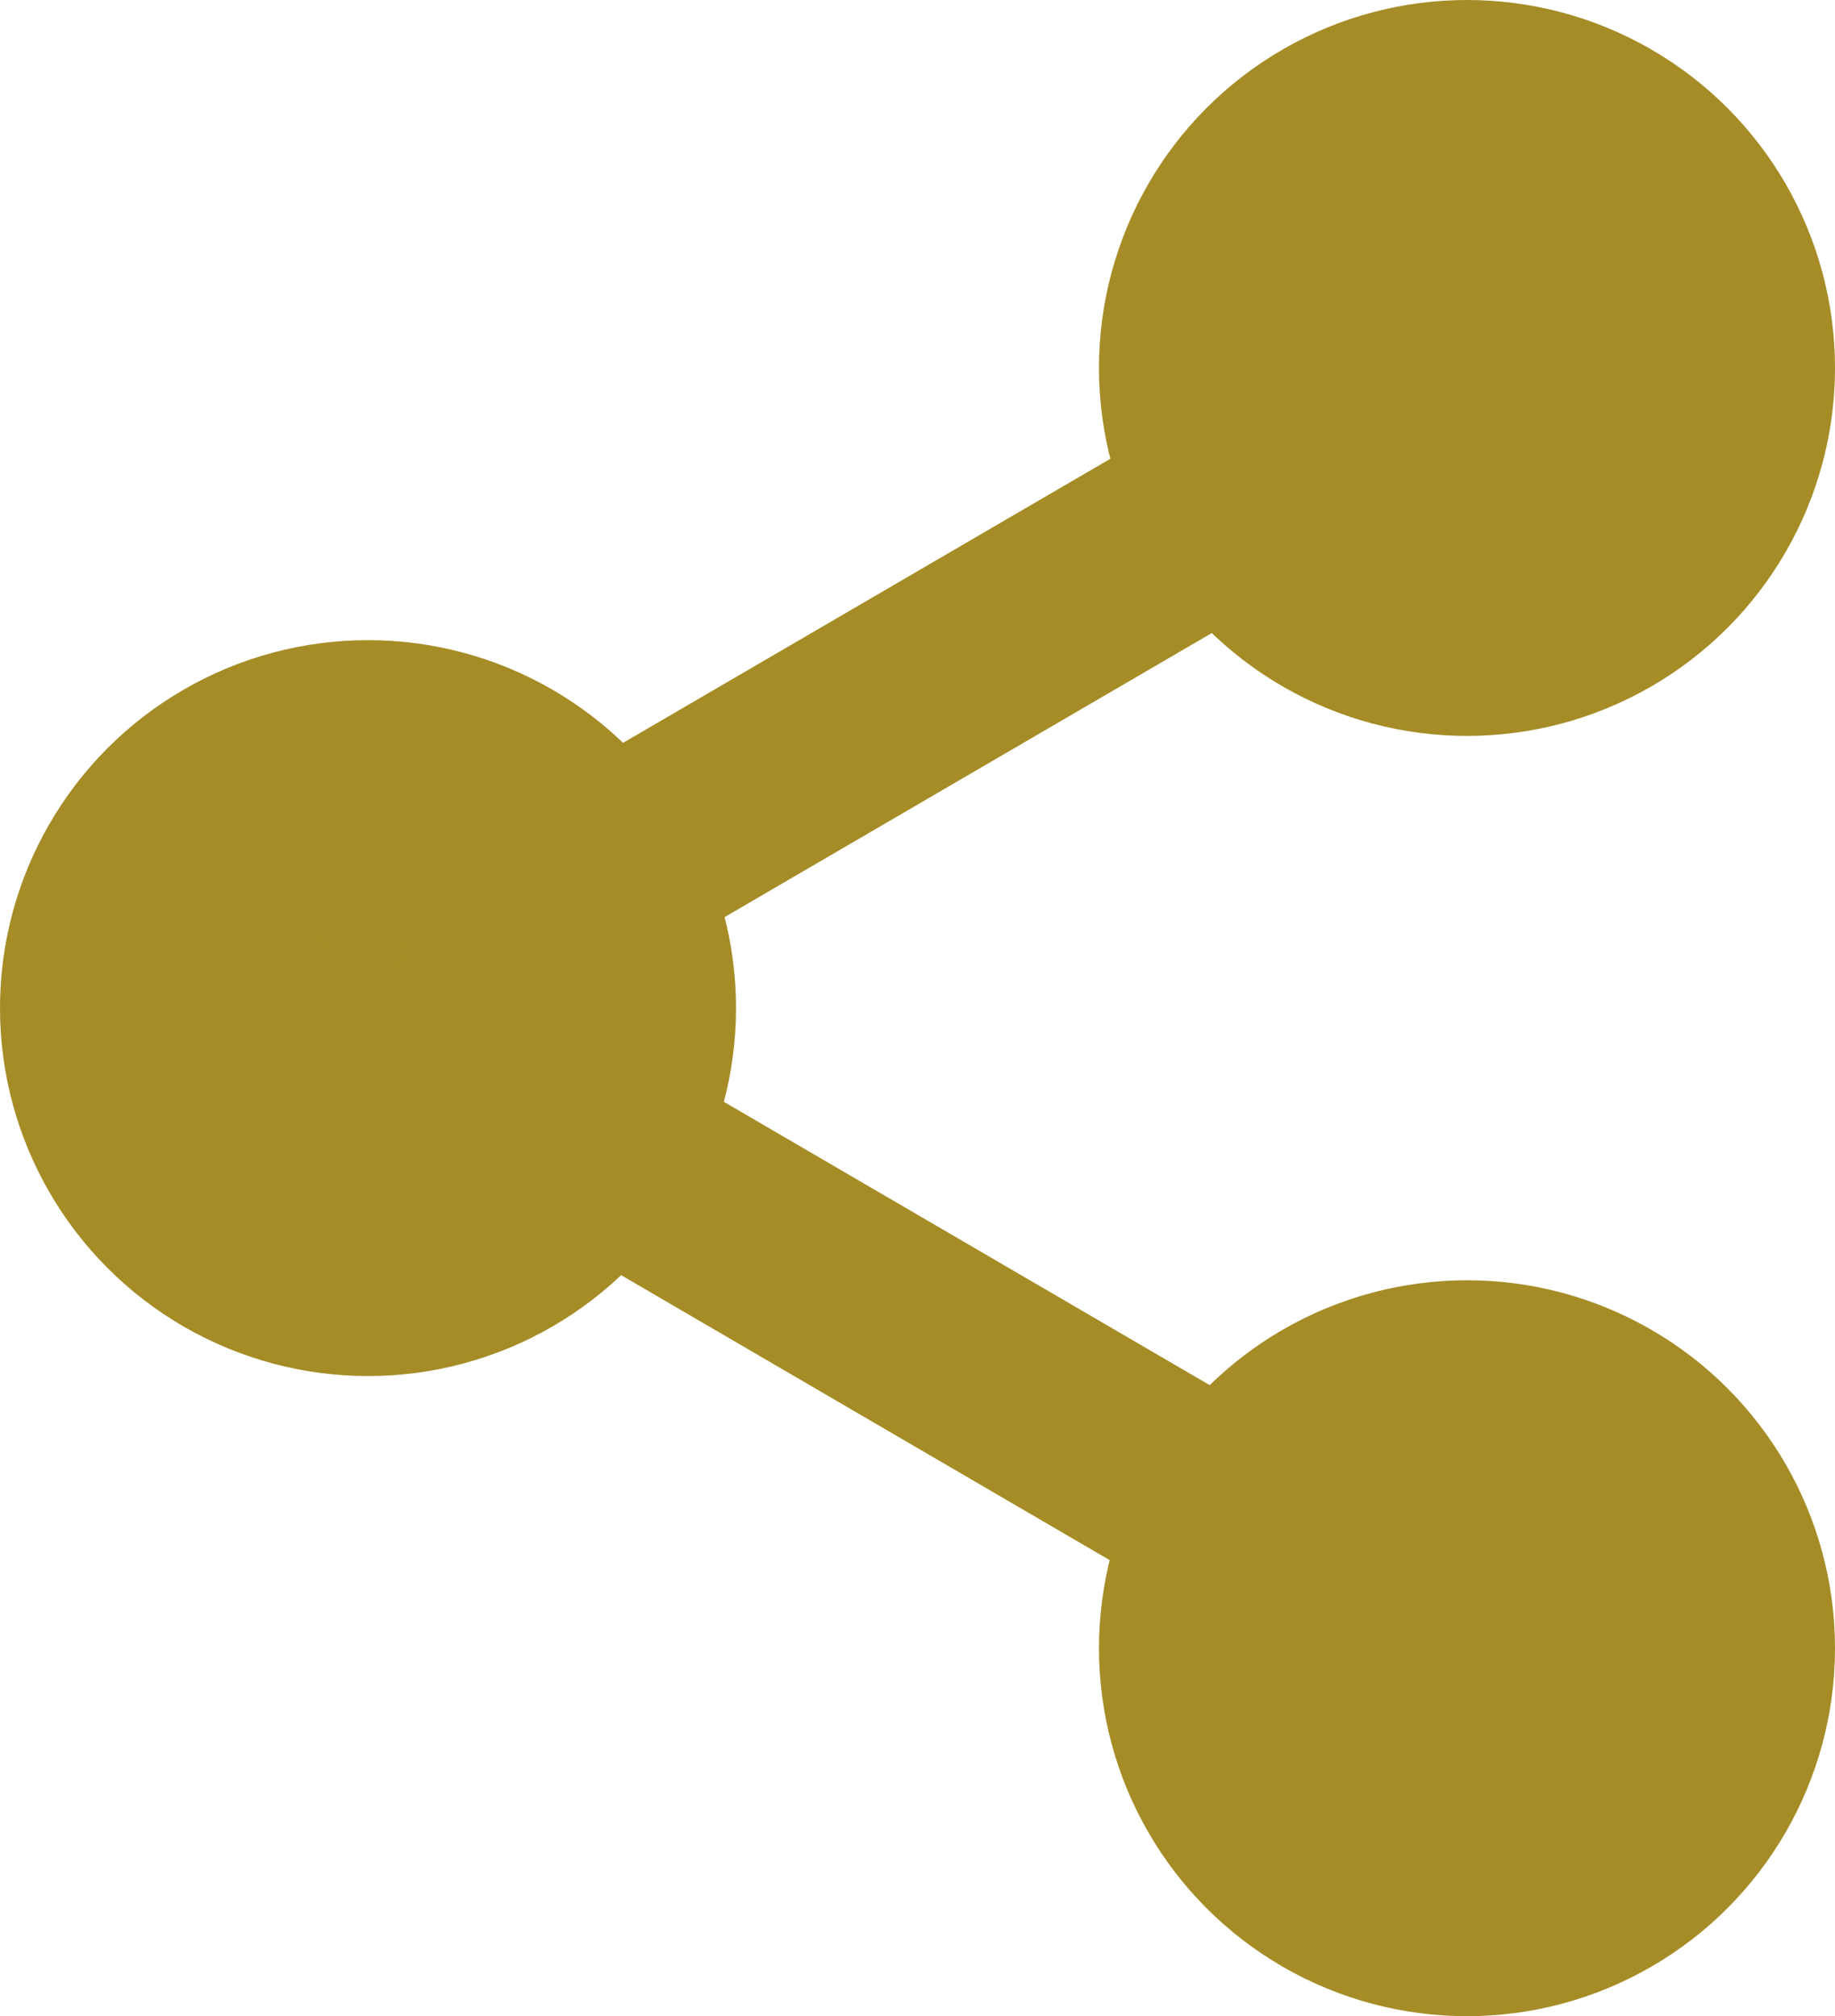 <svg xmlns="http://www.w3.org/2000/svg" viewBox="0 0 36.4 40"><g fill="#A58C26"><circle cx="7.3" cy="20" r="7.3"></circle><circle cx="29.1" cy="7.3" r="7.3"></circle><circle cx="29.1" cy="32.7" r="7.3"></circle><path d="M7.3 20L29.1 7.3m-1-1.74l2.015 3.455L8.26 21.76l-2.016-3.457z"></path><path d="M8.304 18.328l21.854 12.746-2.015 3.455L6.29 21.78z"></path></g></svg>
